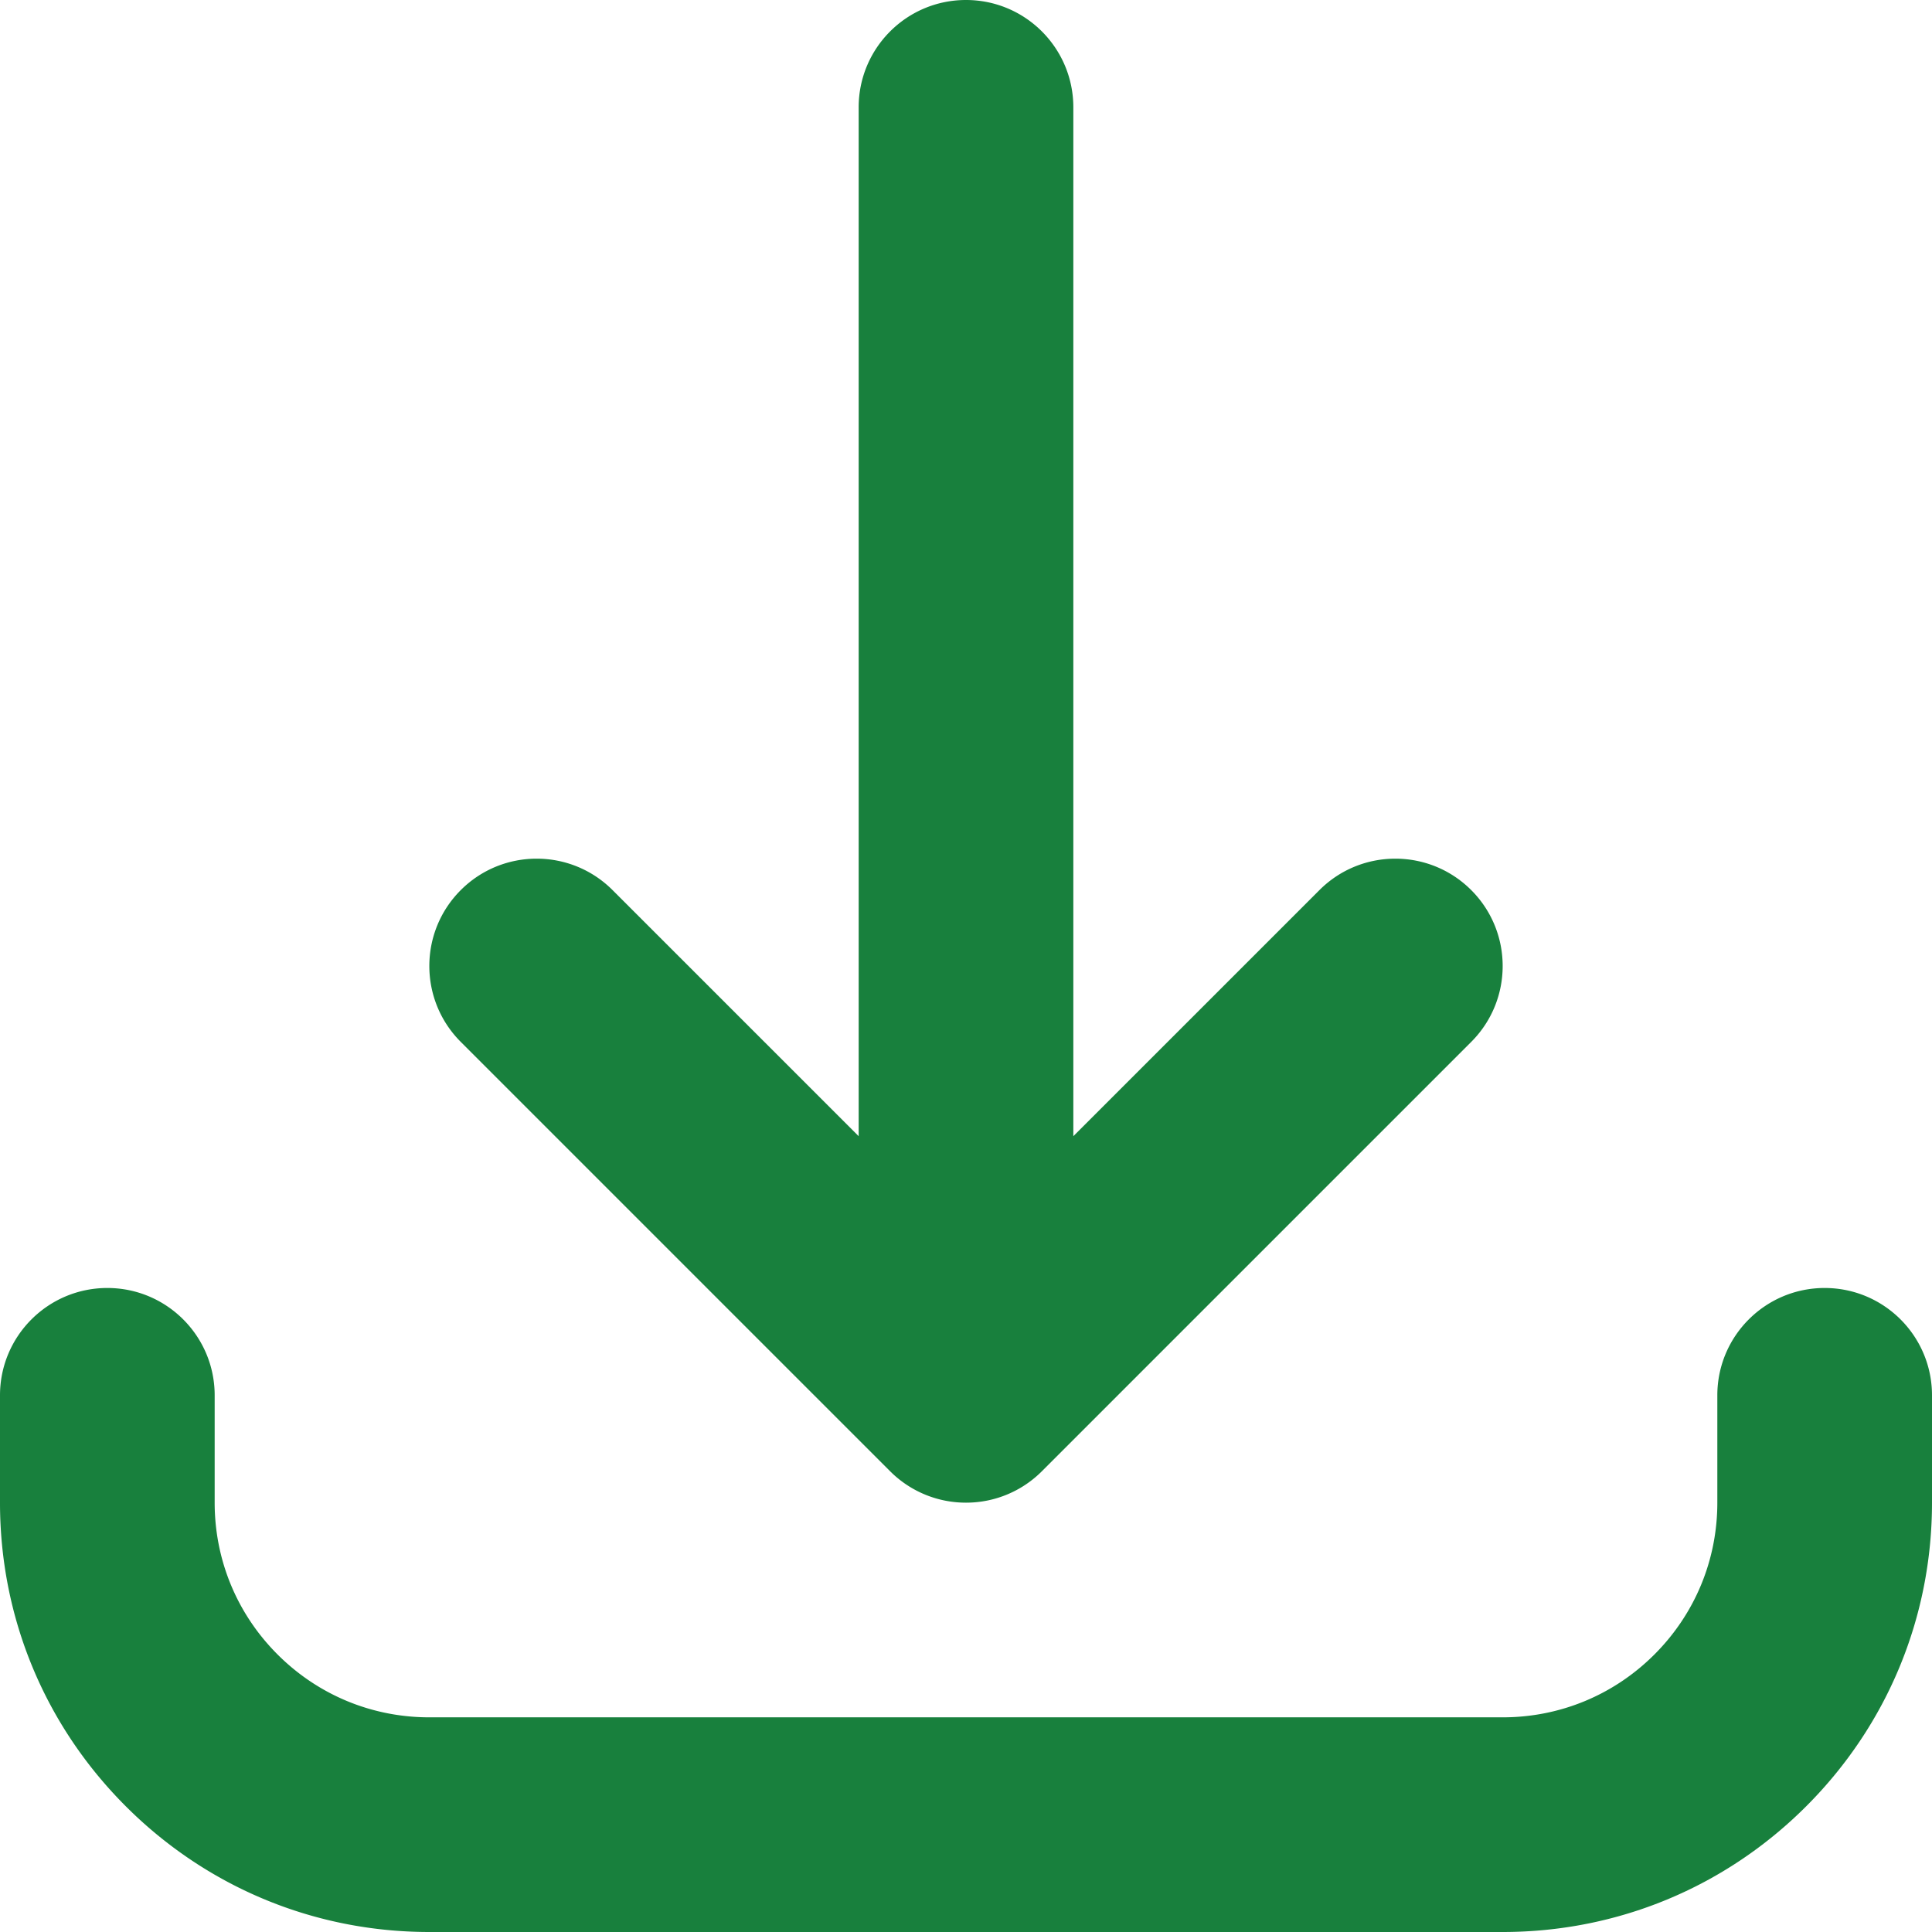 <svg xmlns="http://www.w3.org/2000/svg" version="1.1" xmlns:xlink="http://www.w3.org/1999/xlink" width="512" height="512" x="0" y="0" viewBox="0 0 515.283 515.283" style="enable-background:new 0 0 512 512" xml:space="preserve" class=""><g><path d="M400.775 515.283H114.507c-30.584 0-59.339-11.911-80.968-33.54C11.911 460.117 0 431.361 0 400.775v-28.628c0-15.811 12.816-28.628 28.627-28.628s28.627 12.817 28.627 28.628v28.628c0 15.293 5.956 29.67 16.768 40.483 10.815 10.814 25.192 16.771 40.485 16.771h286.268c15.292 0 29.669-5.957 40.483-16.771 10.814-10.815 16.771-25.192 16.771-40.483v-28.628c0-15.811 12.816-28.628 28.626-28.628s28.628 12.817 28.628 28.628v28.628c0 30.584-11.911 59.338-33.54 80.968-21.629 21.629-50.384 33.54-80.968 33.54zM257.641 400.774a28.538 28.538 0 0 1-19.998-8.142l-.002-.002-.057-.056-.016-.016c-.016-.014-.03-.029-.045-.044l-.029-.029a.892.892 0 0 0-.032-.031l-.062-.062-114.508-114.509c-11.179-11.179-11.179-29.305 0-40.485 11.179-11.179 29.306-11.18 40.485 0l65.638 65.638V28.627C229.014 12.816 241.83 0 257.641 0s28.628 12.816 28.628 28.627v274.408l65.637-65.637c11.178-11.179 29.307-11.179 40.485 0 11.179 11.179 11.179 29.306 0 40.485L277.883 392.39l-.062.062-.032.031-.029.029c-.014.016-.03.03-.044.044l-.017.016a1.479 1.479 0 0 1-.056.056l-.002.002c-.315.307-.634.605-.96.895a28.441 28.441 0 0 1-7.89 4.995l-.028.012c-.011.004-.02.01-.031.013a28.5 28.5 0 0 1-11.091 2.229z" fill="#18803d" opacity="1" data-original="#000000" class=""></path></g></svg>